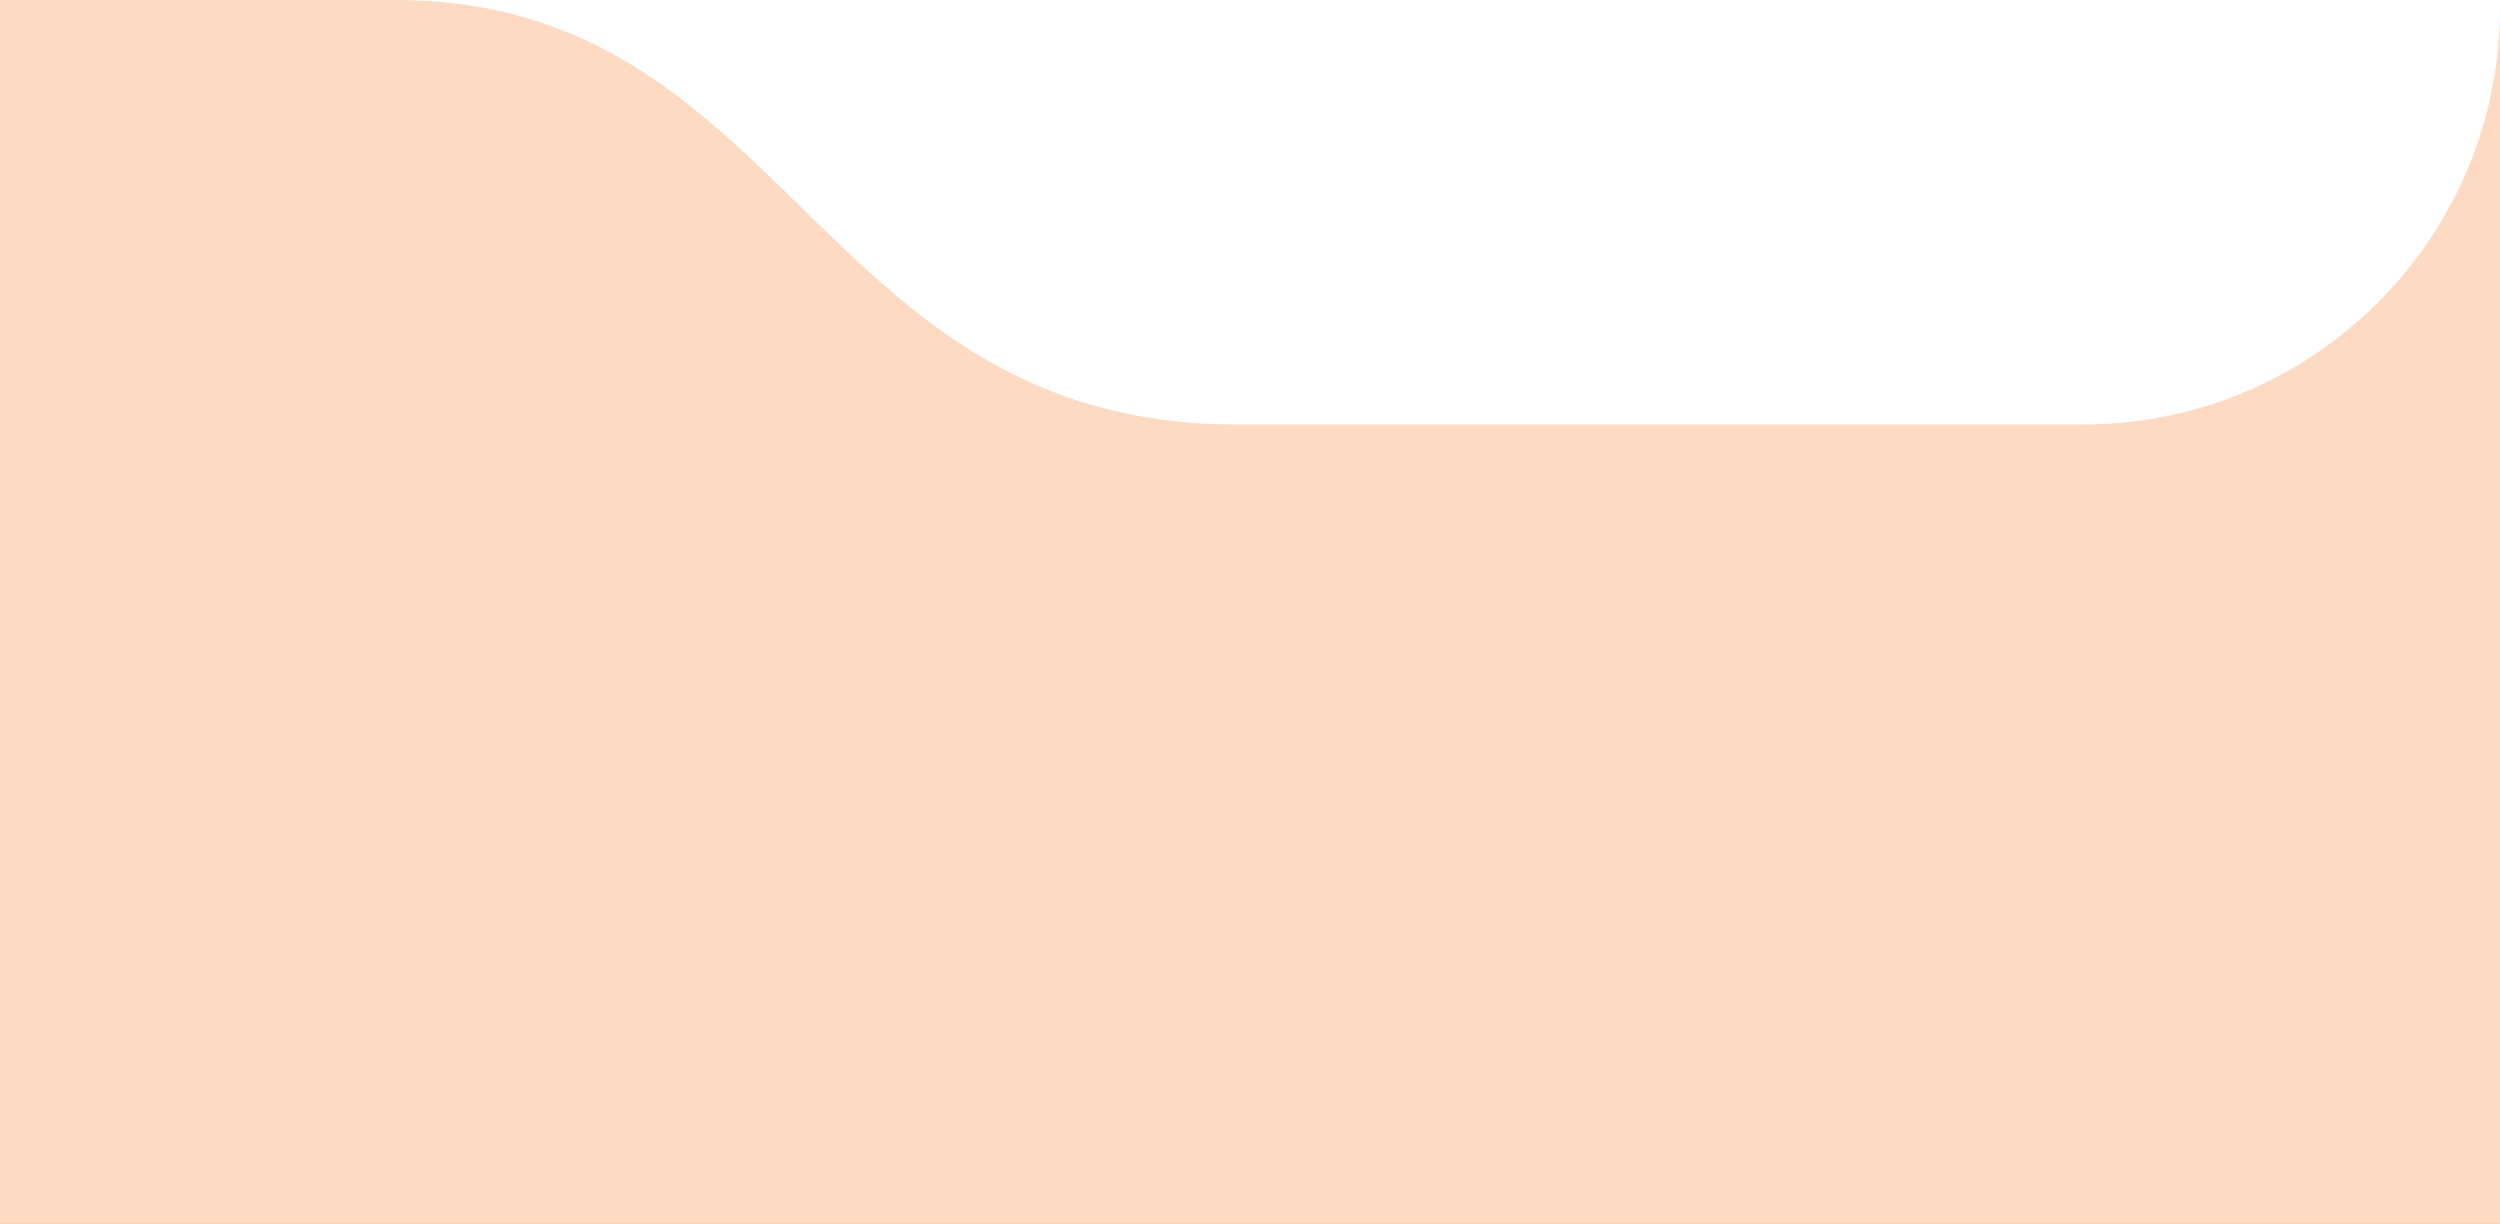 <svg width="1920" height="940" viewBox="0 0 1920 940" fill="none" xmlns="http://www.w3.org/2000/svg">
<path d="M0 0H1920V940H0V0Z" fill="#FF6700"/>
<path d="M0 0H1920V940H0V0Z" fill="#FFDAC2"/>
<path d="M1920 6C1920 182.731 1776.73 326 1600 326H950.021C626.694 326 606.736 0 303.368 0H1920V6Z" fill="white"/>
</svg>

